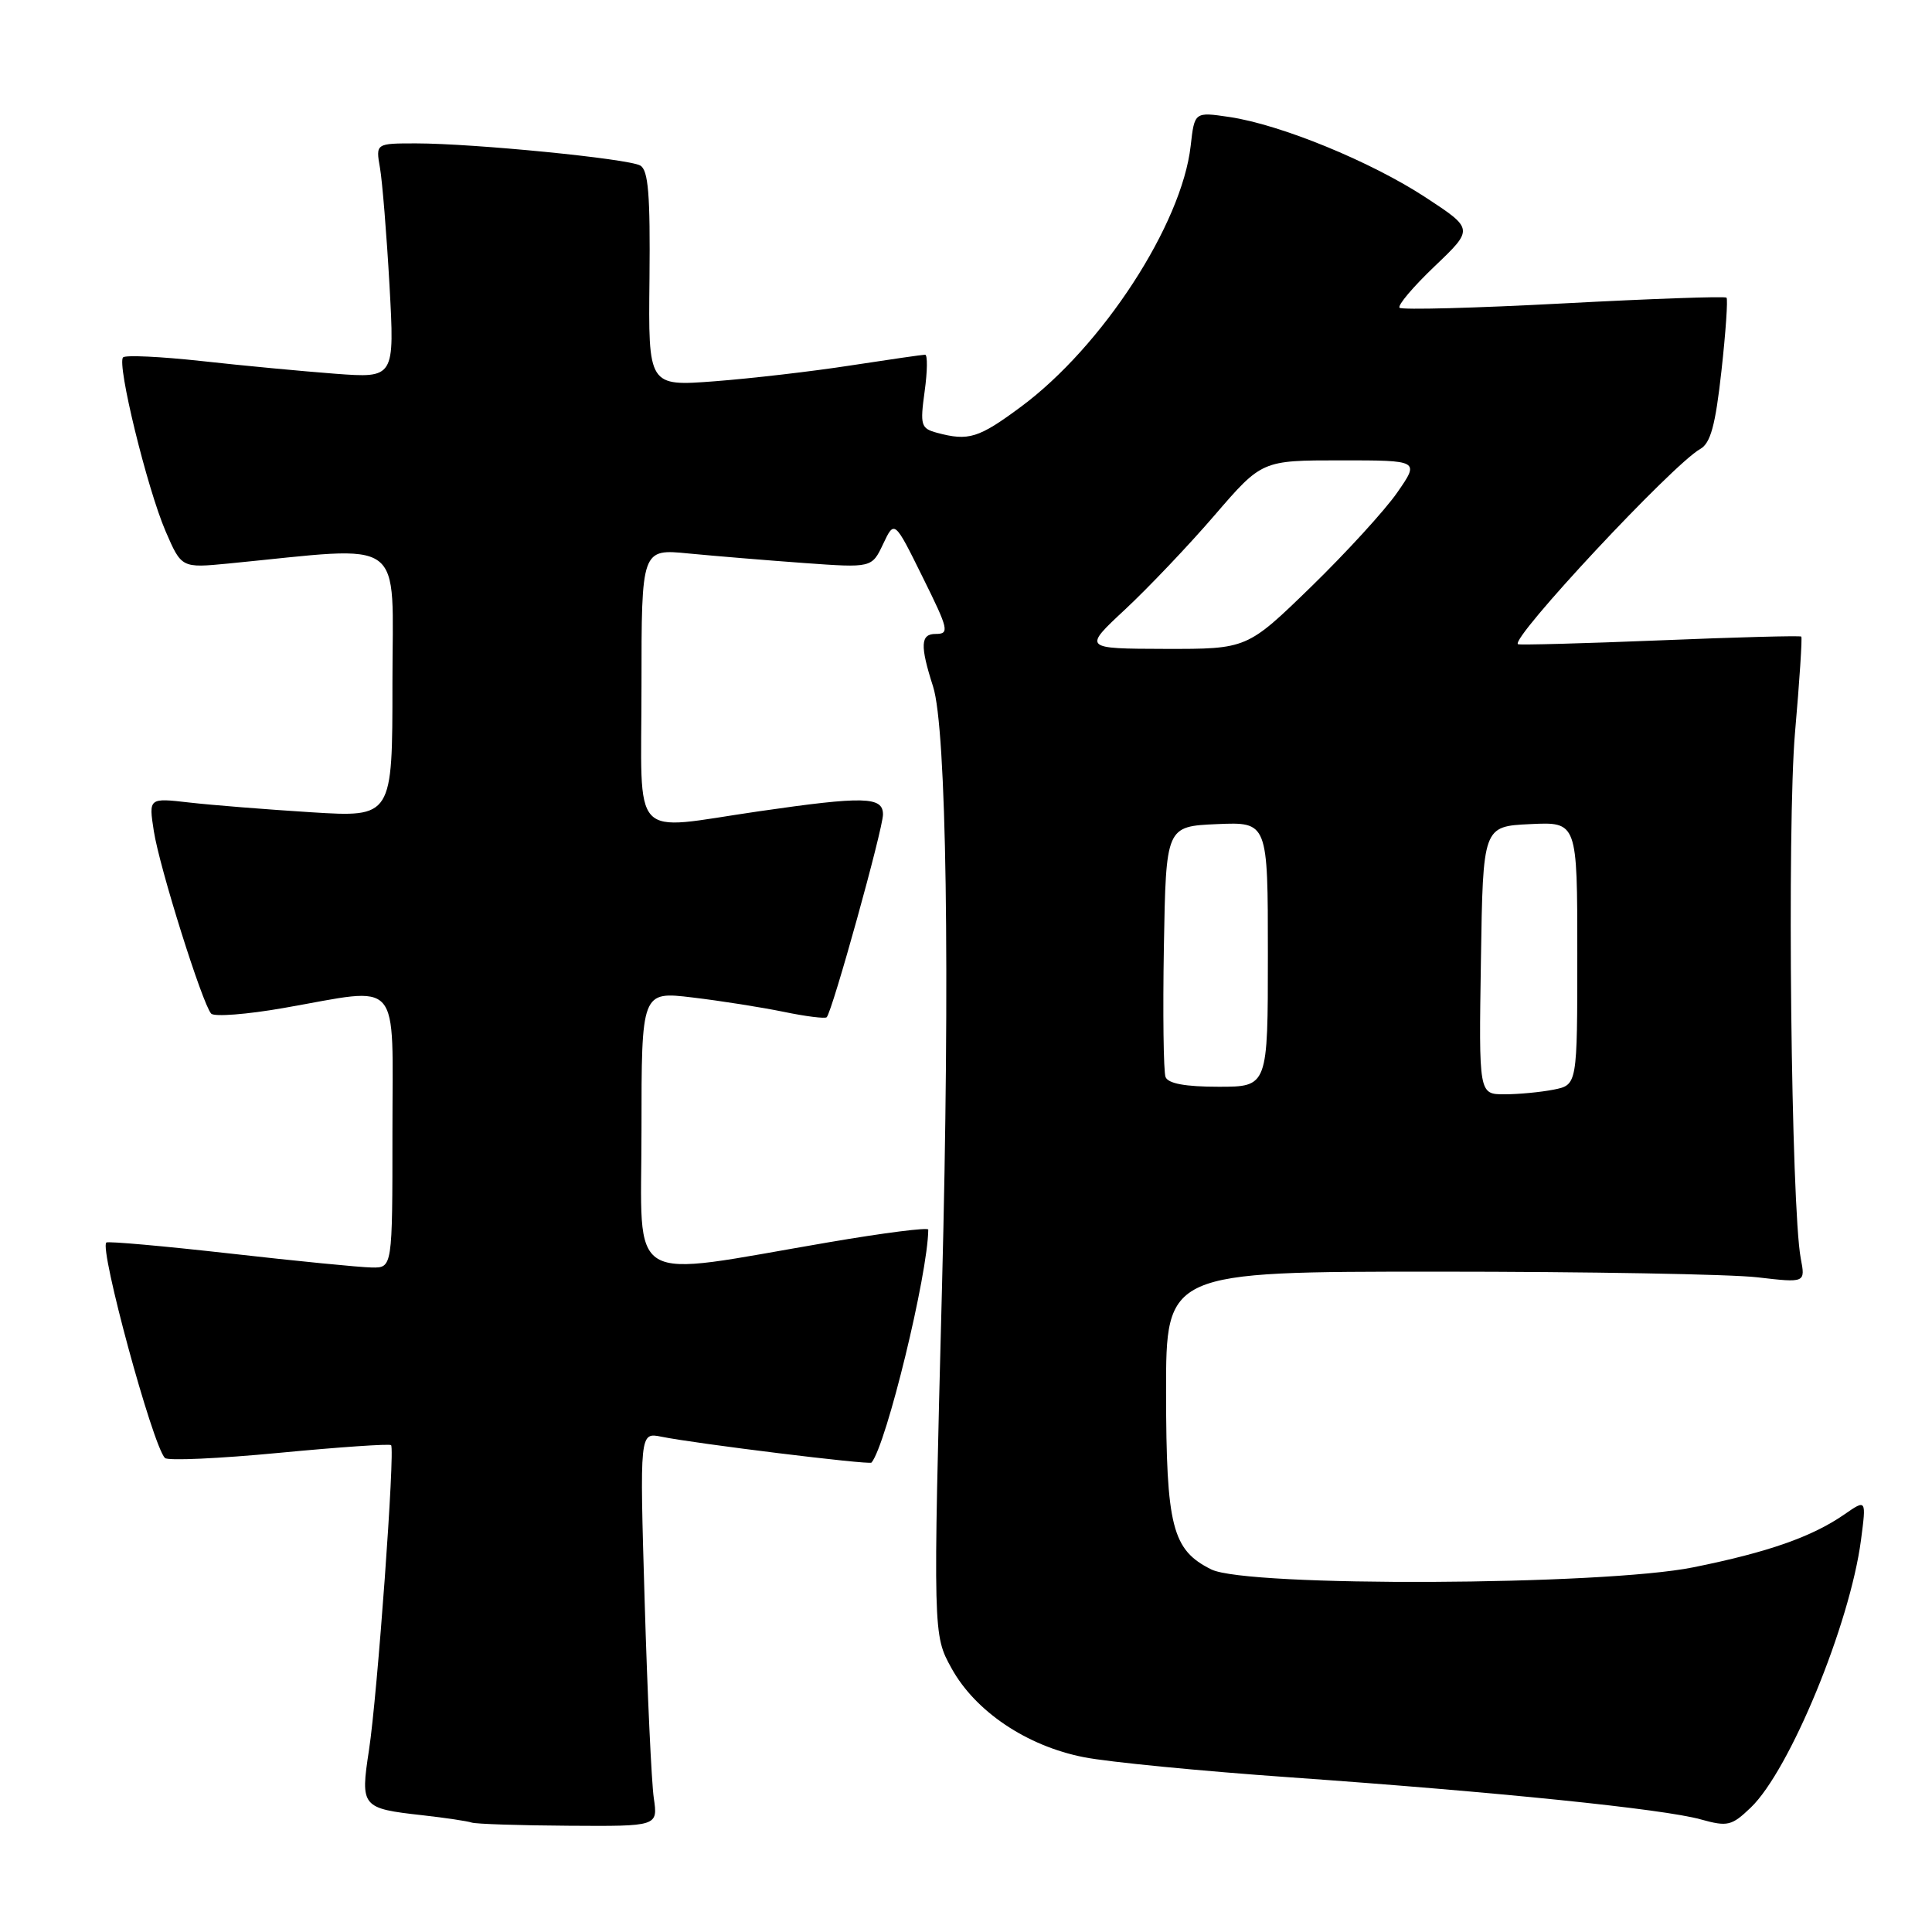 <?xml version="1.0" encoding="UTF-8" standalone="no"?>
<!DOCTYPE svg PUBLIC "-//W3C//DTD SVG 1.1//EN" "http://www.w3.org/Graphics/SVG/1.1/DTD/svg11.dtd" >
<svg xmlns="http://www.w3.org/2000/svg" xmlns:xlink="http://www.w3.org/1999/xlink" version="1.1" viewBox="0 0 256 256">
 <g >
 <path fill="currentColor"
d=" M 86.63 238.25 C 86.33 236.19 85.78 224.44 85.42 212.14 C 84.76 189.79 84.76 189.79 87.63 190.37 C 92.15 191.29 115.21 194.13 115.48 193.80 C 117.46 191.41 122.95 168.81 123.00 162.93 C 123.00 162.61 117.12 163.36 109.92 164.59 C 82.51 169.27 85.00 170.75 85.00 149.78 C 85.00 131.36 85.00 131.36 91.75 132.17 C 95.46 132.61 100.90 133.47 103.83 134.07 C 106.76 134.68 109.33 135.00 109.54 134.79 C 110.28 134.05 117.00 109.83 117.00 107.92 C 117.00 105.54 114.51 105.48 100.50 107.51 C 83.27 110.01 85.00 111.86 85.00 90.86 C 85.00 72.72 85.00 72.72 91.25 73.34 C 94.69 73.67 101.55 74.24 106.51 74.60 C 115.52 75.25 115.52 75.25 117.02 72.08 C 118.52 68.91 118.52 68.91 122.25 76.46 C 125.71 83.44 125.84 84.00 123.97 84.00 C 121.97 84.00 121.89 85.52 123.64 90.98 C 125.42 96.56 125.90 128.79 124.82 170.55 C 123.63 216.61 123.63 216.61 126.08 221.05 C 129.23 226.77 136.05 231.36 143.63 232.84 C 146.86 233.48 159.18 234.68 171.00 235.51 C 198.42 237.45 220.43 239.70 225.36 241.08 C 228.92 242.07 229.45 241.94 231.99 239.51 C 237.15 234.56 245.12 215.23 246.59 204.07 C 247.30 198.65 247.30 198.65 244.40 200.66 C 240.10 203.64 234.28 205.68 224.36 207.68 C 212.37 210.10 165.24 210.31 160.51 207.96 C 155.32 205.39 154.53 202.30 154.51 184.50 C 154.50 168.50 154.50 168.50 190.50 168.50 C 210.30 168.50 229.36 168.84 232.86 169.25 C 239.23 169.99 239.23 169.99 238.61 166.75 C 237.33 159.98 236.78 109.36 237.85 97.05 C 238.45 90.21 238.82 84.49 238.68 84.35 C 238.54 84.21 230.12 84.43 219.97 84.85 C 209.81 85.26 201.34 85.49 201.14 85.36 C 200.07 84.64 221.64 61.54 225.28 59.50 C 226.66 58.73 227.30 56.37 228.10 49.15 C 228.67 44.01 228.97 39.64 228.77 39.44 C 228.57 39.24 218.86 39.58 207.20 40.20 C 195.54 40.82 185.75 41.08 185.45 40.78 C 185.15 40.48 187.24 38.01 190.09 35.29 C 195.28 30.34 195.28 30.34 188.89 26.15 C 181.63 21.40 169.70 16.51 162.89 15.50 C 158.28 14.82 158.28 14.82 157.77 19.33 C 156.60 29.72 146.07 45.91 135.28 53.90 C 129.67 58.06 128.35 58.47 124.17 57.35 C 122.02 56.77 121.90 56.37 122.52 51.86 C 122.89 49.19 122.92 47.00 122.58 47.00 C 122.25 47.00 117.82 47.64 112.74 48.42 C 107.66 49.21 99.54 50.15 94.70 50.52 C 85.90 51.19 85.90 51.19 86.06 36.94 C 86.17 25.78 85.91 22.53 84.83 21.93 C 83.21 21.02 62.81 19.01 55.14 19.00 C 49.78 19.00 49.78 19.00 50.35 22.25 C 50.66 24.04 51.23 31.04 51.61 37.80 C 52.29 50.11 52.29 50.11 44.39 49.52 C 40.05 49.19 32.09 48.44 26.70 47.84 C 21.31 47.25 16.64 47.03 16.31 47.35 C 15.46 48.21 19.48 64.67 21.94 70.39 C 24.05 75.27 24.05 75.27 30.27 74.67 C 54.19 72.34 52.00 70.75 52.00 90.51 C 52.00 108.30 52.00 108.30 41.25 107.63 C 35.34 107.26 28.07 106.68 25.10 106.34 C 19.70 105.72 19.70 105.72 20.38 110.11 C 21.12 114.92 26.81 133.01 27.98 134.31 C 28.39 134.75 32.72 134.42 37.61 133.56 C 53.41 130.80 52.00 129.19 52.00 150.00 C 52.00 168.00 52.00 168.00 49.25 167.95 C 47.74 167.93 39.30 167.10 30.50 166.10 C 21.70 165.11 14.32 164.45 14.09 164.64 C 13.14 165.44 20.20 191.45 21.85 193.19 C 22.21 193.58 29.02 193.27 36.98 192.51 C 44.94 191.75 51.62 191.29 51.82 191.49 C 52.37 192.04 50.01 224.61 48.89 231.91 C 47.74 239.43 47.90 239.63 55.99 240.53 C 59.02 240.87 61.95 241.31 62.50 241.50 C 63.05 241.69 68.83 241.88 75.34 241.92 C 87.18 242.00 87.18 242.00 86.63 238.25 Z  M 196.23 127.25 C 196.50 109.50 196.50 109.50 202.75 109.20 C 209.00 108.90 209.00 108.90 209.00 126.33 C 209.00 143.75 209.00 143.75 205.88 144.38 C 204.16 144.72 201.22 145.00 199.35 145.00 C 195.95 145.00 195.95 145.00 196.23 127.25 Z  M 154.44 142.71 C 154.17 142.00 154.07 134.24 154.22 125.46 C 154.50 109.50 154.50 109.50 161.25 109.20 C 168.00 108.91 168.00 108.91 168.00 126.45 C 168.00 144.00 168.00 144.00 161.47 144.00 C 157.06 144.00 154.78 143.58 154.44 142.71 Z  M 149.11 80.73 C 152.19 77.85 157.53 72.24 160.96 68.25 C 167.21 61.00 167.21 61.00 177.65 61.00 C 188.10 61.00 188.10 61.00 185.15 65.25 C 183.53 67.59 178.39 73.21 173.73 77.75 C 165.24 86.00 165.24 86.00 154.37 85.98 C 143.50 85.95 143.50 85.95 149.11 80.73 Z "/>
</g>
</svg>